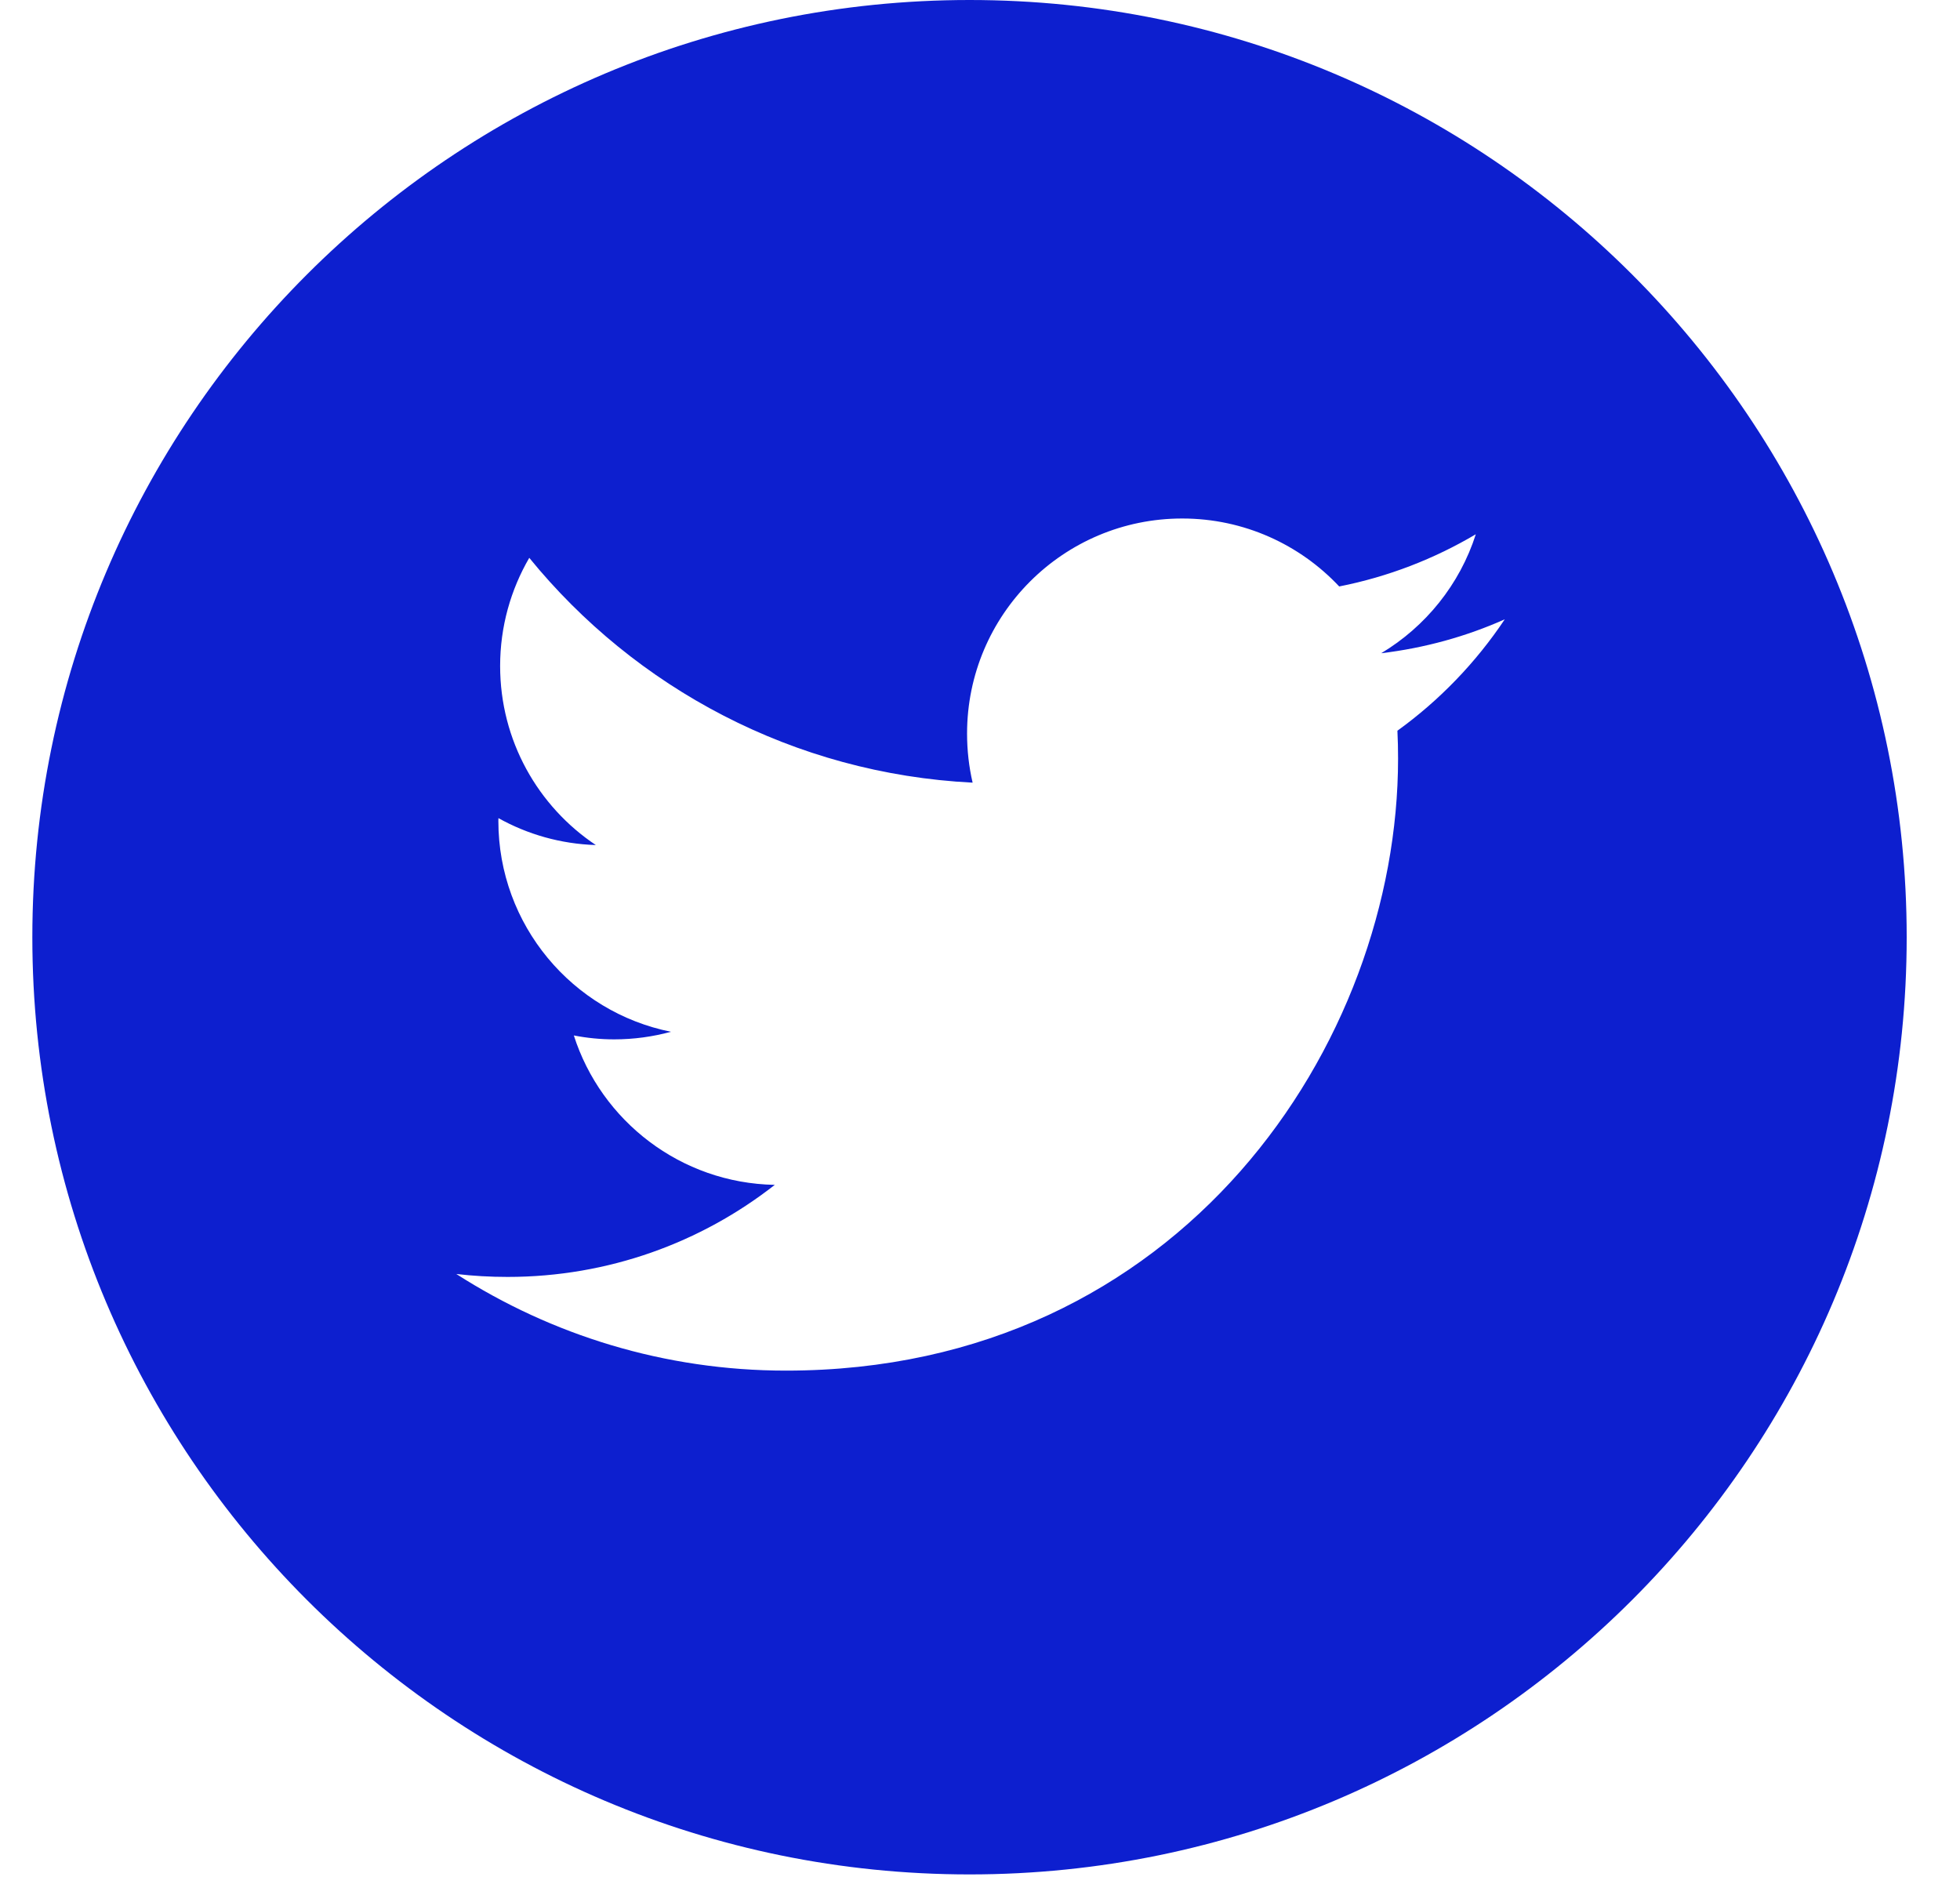 <?xml version="1.0" encoding="UTF-8"?>
<svg width="30px" height="29px" viewBox="0 0 30 29" version="1.1" xmlns="http://www.w3.org/2000/svg" xmlns:xlink="http://www.w3.org/1999/xlink">
    <title>E5C301C6-18F7-4A6F-85BD-52C6DAC3185B</title>
    <g id="SitoCWS" stroke="none" stroke-width="1" fill="none" fill-rule="evenodd">
        <g id="Home" transform="translate(-1233, -9952)" fill="#0D1FCF" fill-rule="nonzero">
            <g id="footer" transform="translate(0, 9618)">
                <g id="Group-18" transform="translate(176, 216)">
                    <g id="Group-17" transform="translate(937, 118)">
                        <g id="twitter" transform="translate(120.495, 0)">
                            <path d="M14.345,0 C6.424,0 0,6.424 0,14.345 C0,22.266 6.424,28.689 14.345,28.689 C22.266,28.689 28.689,22.266 28.689,14.345 C28.689,6.424 22.266,0 14.345,0 Z M20.894,11.184 C20.901,11.326 20.904,11.467 20.904,11.61 C20.904,15.961 17.592,20.978 11.536,20.978 L11.536,20.978 L11.536,20.978 C9.676,20.978 7.946,20.433 6.489,19.499 C6.747,19.529 7.009,19.544 7.274,19.544 C8.817,19.544 10.237,19.018 11.364,18.135 C9.922,18.108 8.707,17.156 8.288,15.848 C8.488,15.887 8.695,15.908 8.907,15.908 C9.207,15.908 9.498,15.867 9.775,15.792 C8.268,15.49 7.133,14.159 7.133,12.564 C7.133,12.549 7.133,12.536 7.134,12.522 C7.577,12.769 8.085,12.917 8.625,12.934 C7.741,12.344 7.16,11.336 7.16,10.193 C7.16,9.59 7.323,9.025 7.606,8.538 C9.229,10.531 11.656,11.841 14.392,11.979 C14.336,11.737 14.307,11.486 14.307,11.228 C14.307,9.41 15.781,7.936 17.6,7.936 C18.547,7.936 19.402,8.336 20.003,8.976 C20.753,8.828 21.457,8.554 22.094,8.177 C21.848,8.945 21.326,9.59 20.646,9.998 C21.312,9.918 21.947,9.742 22.537,9.479 C22.096,10.14 21.537,10.72 20.894,11.184 Z" id="Shape"></path>
                        </g>
                    </g>
                </g>
            </g>
        </g>
    </g>
</svg>